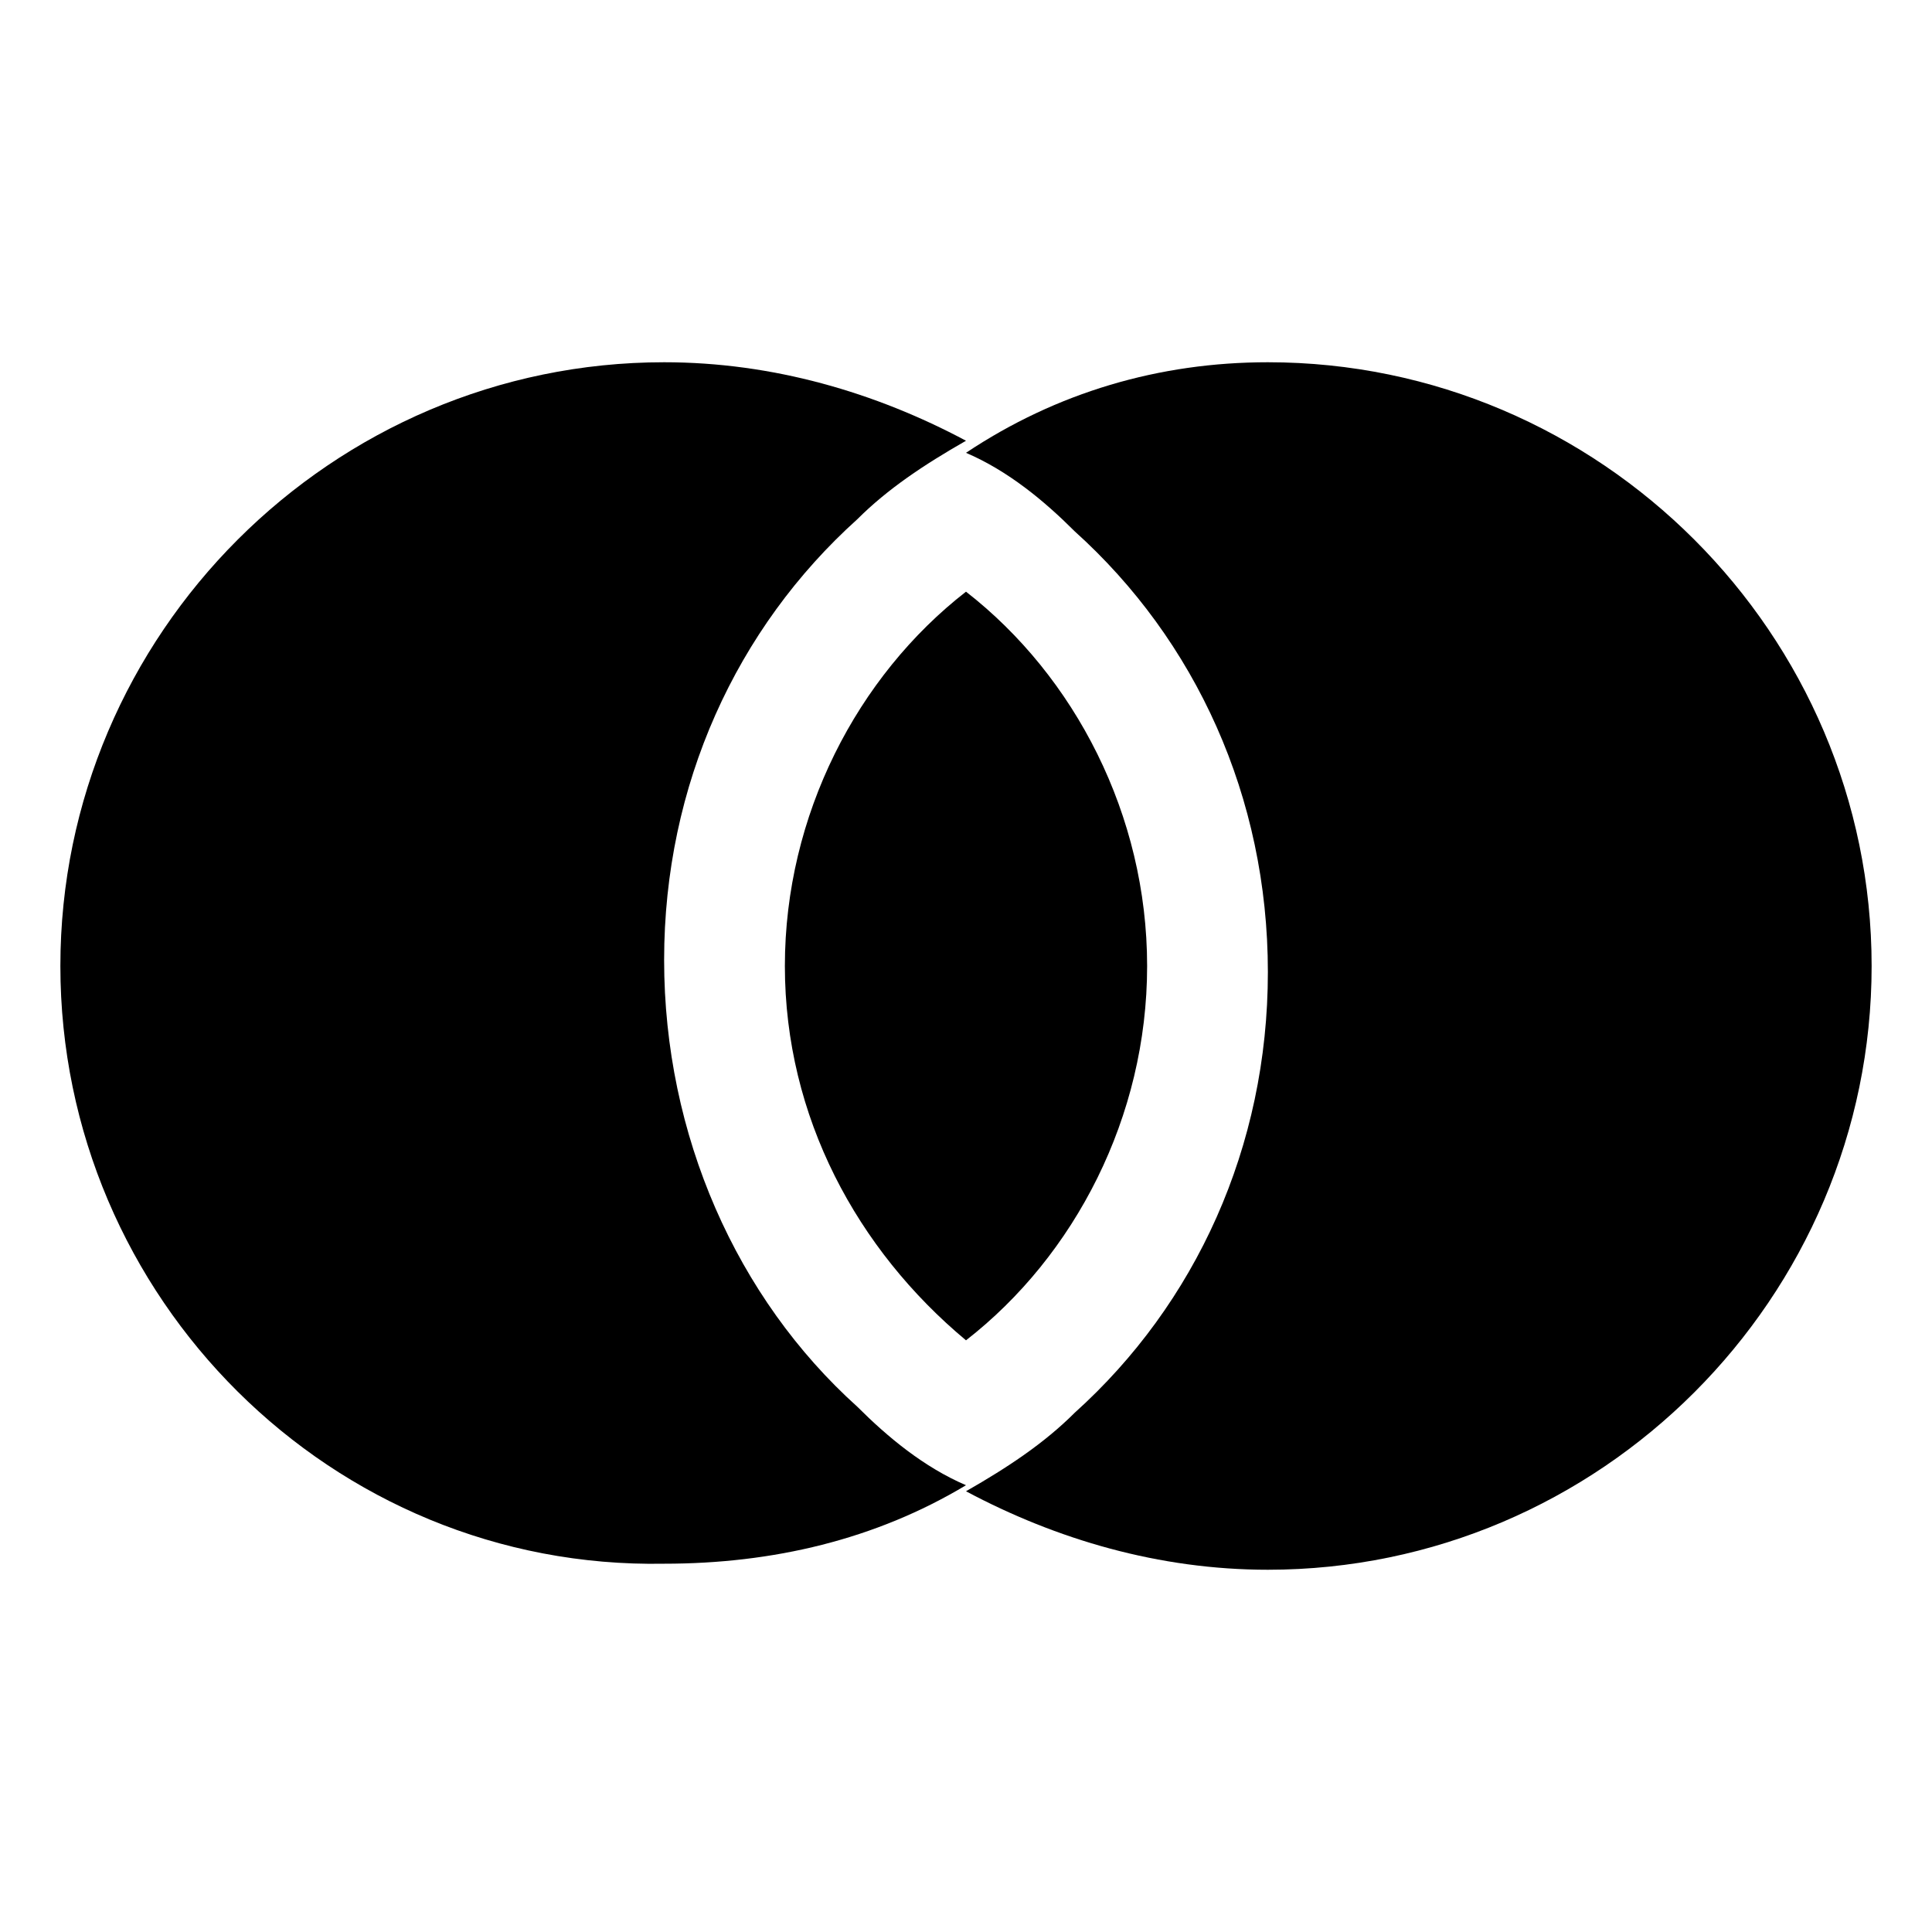 <svg width="32" height="32" xmlns="http://www.w3.org/2000/svg" viewBox="0 0 32 32" aria-labelledby="title">
	<title>Join Full</title>
  <path d="M14.2 23.3c.5.5 1.1 1 1.8 1.3-1.5.9-3.2 1.3-5 1.3C5.5 26 1 21.5 1 16S5.5 6 11 6c1.8 0 3.5.5 5 1.3-.7.4-1.3.8-1.8 1.3-2 1.8-3.2 4.4-3.2 7.3s1.2 5.6 3.2 7.4z"/>
  <path d="M19 16c0 2.5-1.2 4.8-3 6.2-1.8-1.5-3-3.7-3-6.2s1.2-4.8 3-6.2c1.8 1.4 3 3.7 3 6.2z"/>
  <path d="M31 16c0 5.5-4.5 10-10 10-1.8 0-3.5-.5-5-1.3.7-.4 1.3-.8 1.8-1.3 2-1.8 3.2-4.4 3.2-7.3s-1.2-5.5-3.2-7.3c-.5-.5-1.1-1-1.8-1.3 1.5-1 3.2-1.5 5-1.5 5.5 0 10 4.5 10 10z"/>
</svg>
